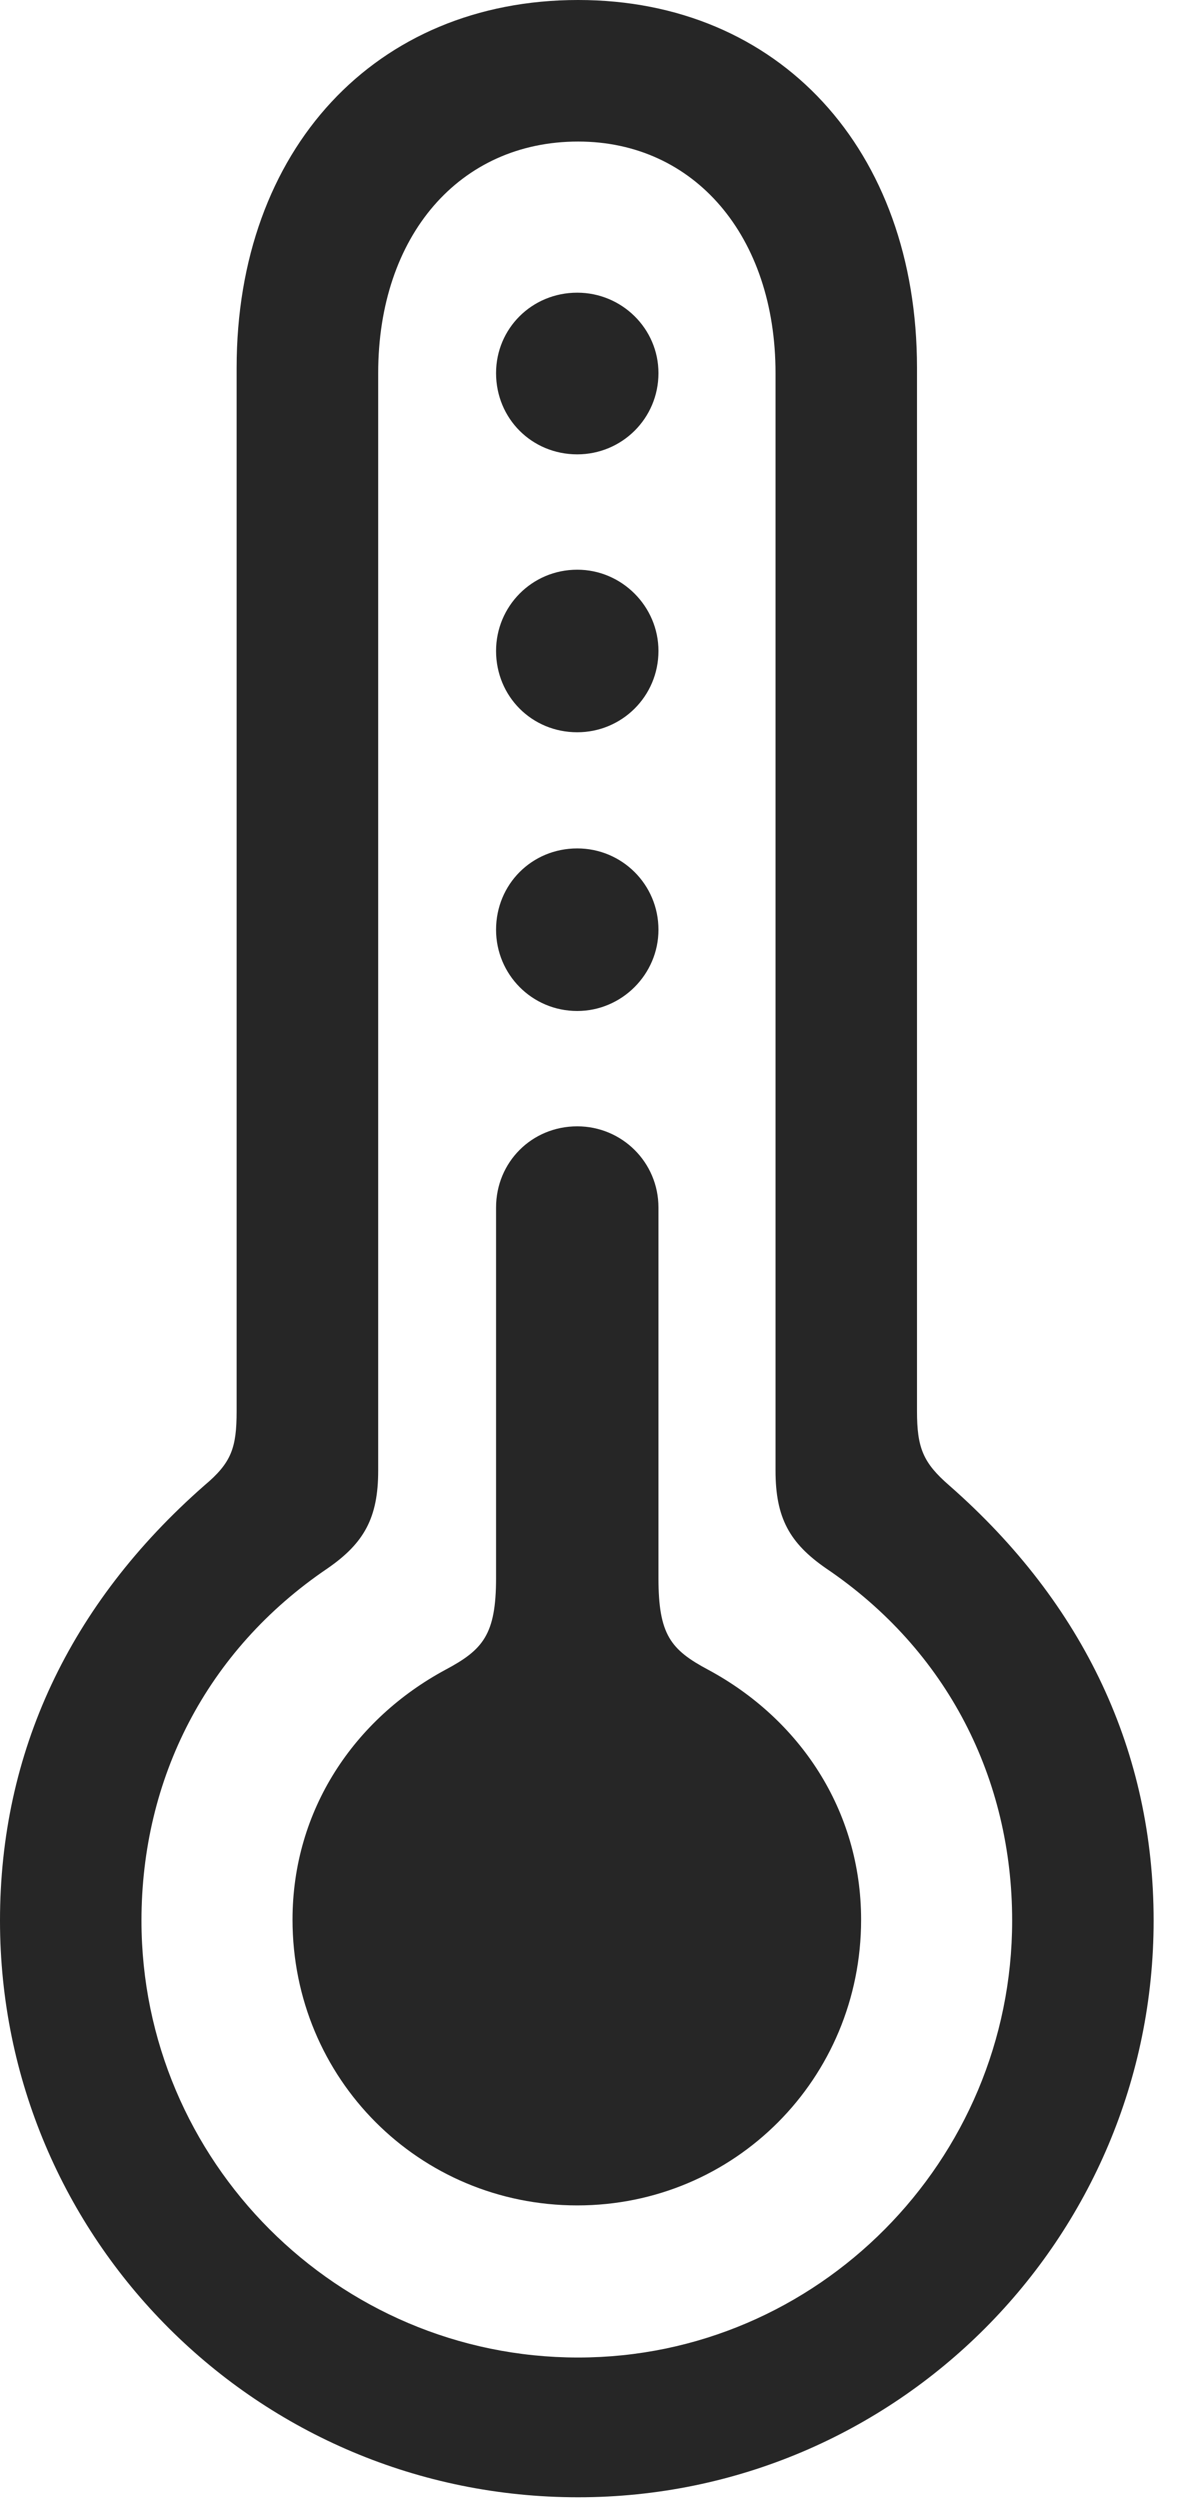 <?xml version="1.0" encoding="UTF-8"?>
<!--Generator: Apple Native CoreSVG 326-->
<!DOCTYPE svg
PUBLIC "-//W3C//DTD SVG 1.1//EN"
       "http://www.w3.org/Graphics/SVG/1.1/DTD/svg11.dtd">
<svg version="1.1" xmlns="http://www.w3.org/2000/svg" xmlns:xlink="http://www.w3.org/1999/xlink" viewBox="0 0 13.262 27.939">
 <g>
  <rect height="27.939" opacity="0" width="13.262" x="0" y="0"/>
  <path d="M6.465 27.91C10.02 27.91 12.9 25.02 12.9 21.465C12.9 19.59 12.129 17.93 10.615 16.602C10.322 16.348 10.254 16.182 10.254 15.771L10.254 4.111C10.254 1.67 8.711 0 6.465 0C4.199 0 2.646 1.67 2.646 4.111L2.646 15.771C2.646 16.182 2.588 16.348 2.285 16.602C0.771 17.93 0 19.59 0 21.465C0 25.02 2.881 27.91 6.465 27.91ZM6.465 26.348C3.77 26.348 1.582 24.15 1.582 21.465C1.582 19.883 2.305 18.447 3.662 17.529C4.072 17.246 4.229 16.963 4.229 16.436L4.229 4.17C4.229 2.637 5.137 1.582 6.465 1.582C7.764 1.582 8.672 2.637 8.672 4.17L8.672 16.436C8.672 16.963 8.828 17.246 9.238 17.529C10.596 18.447 11.318 19.883 11.318 21.465C11.318 24.15 9.141 26.348 6.465 26.348Z" fill="black" fill-opacity="0.85"/>
  <path d="M6.455 24.648C8.213 24.648 9.629 23.232 9.629 21.455C9.629 20.225 8.936 19.209 7.92 18.662C7.5 18.438 7.363 18.271 7.363 17.637L7.363 13.496C7.363 12.988 6.953 12.588 6.455 12.588C5.947 12.588 5.547 12.988 5.547 13.496L5.547 17.637C5.547 18.271 5.4 18.438 4.98 18.662C3.965 19.209 3.271 20.225 3.271 21.455C3.271 23.232 4.688 24.648 6.455 24.648ZM6.455 11.299C6.953 11.299 7.363 10.889 7.363 10.391C7.363 9.883 6.953 9.482 6.455 9.482C5.947 9.482 5.547 9.883 5.547 10.391C5.547 10.889 5.947 11.299 6.455 11.299ZM6.455 8.184C6.953 8.184 7.363 7.783 7.363 7.275C7.363 6.777 6.953 6.367 6.455 6.367C5.947 6.367 5.547 6.777 5.547 7.275C5.547 7.783 5.947 8.184 6.455 8.184ZM6.455 5.078C6.953 5.078 7.363 4.678 7.363 4.17C7.363 3.672 6.953 3.271 6.455 3.271C5.947 3.271 5.547 3.672 5.547 4.17C5.547 4.678 5.947 5.078 6.455 5.078Z" fill="black" fill-opacity="0.85"/>
 </g>
</svg>
